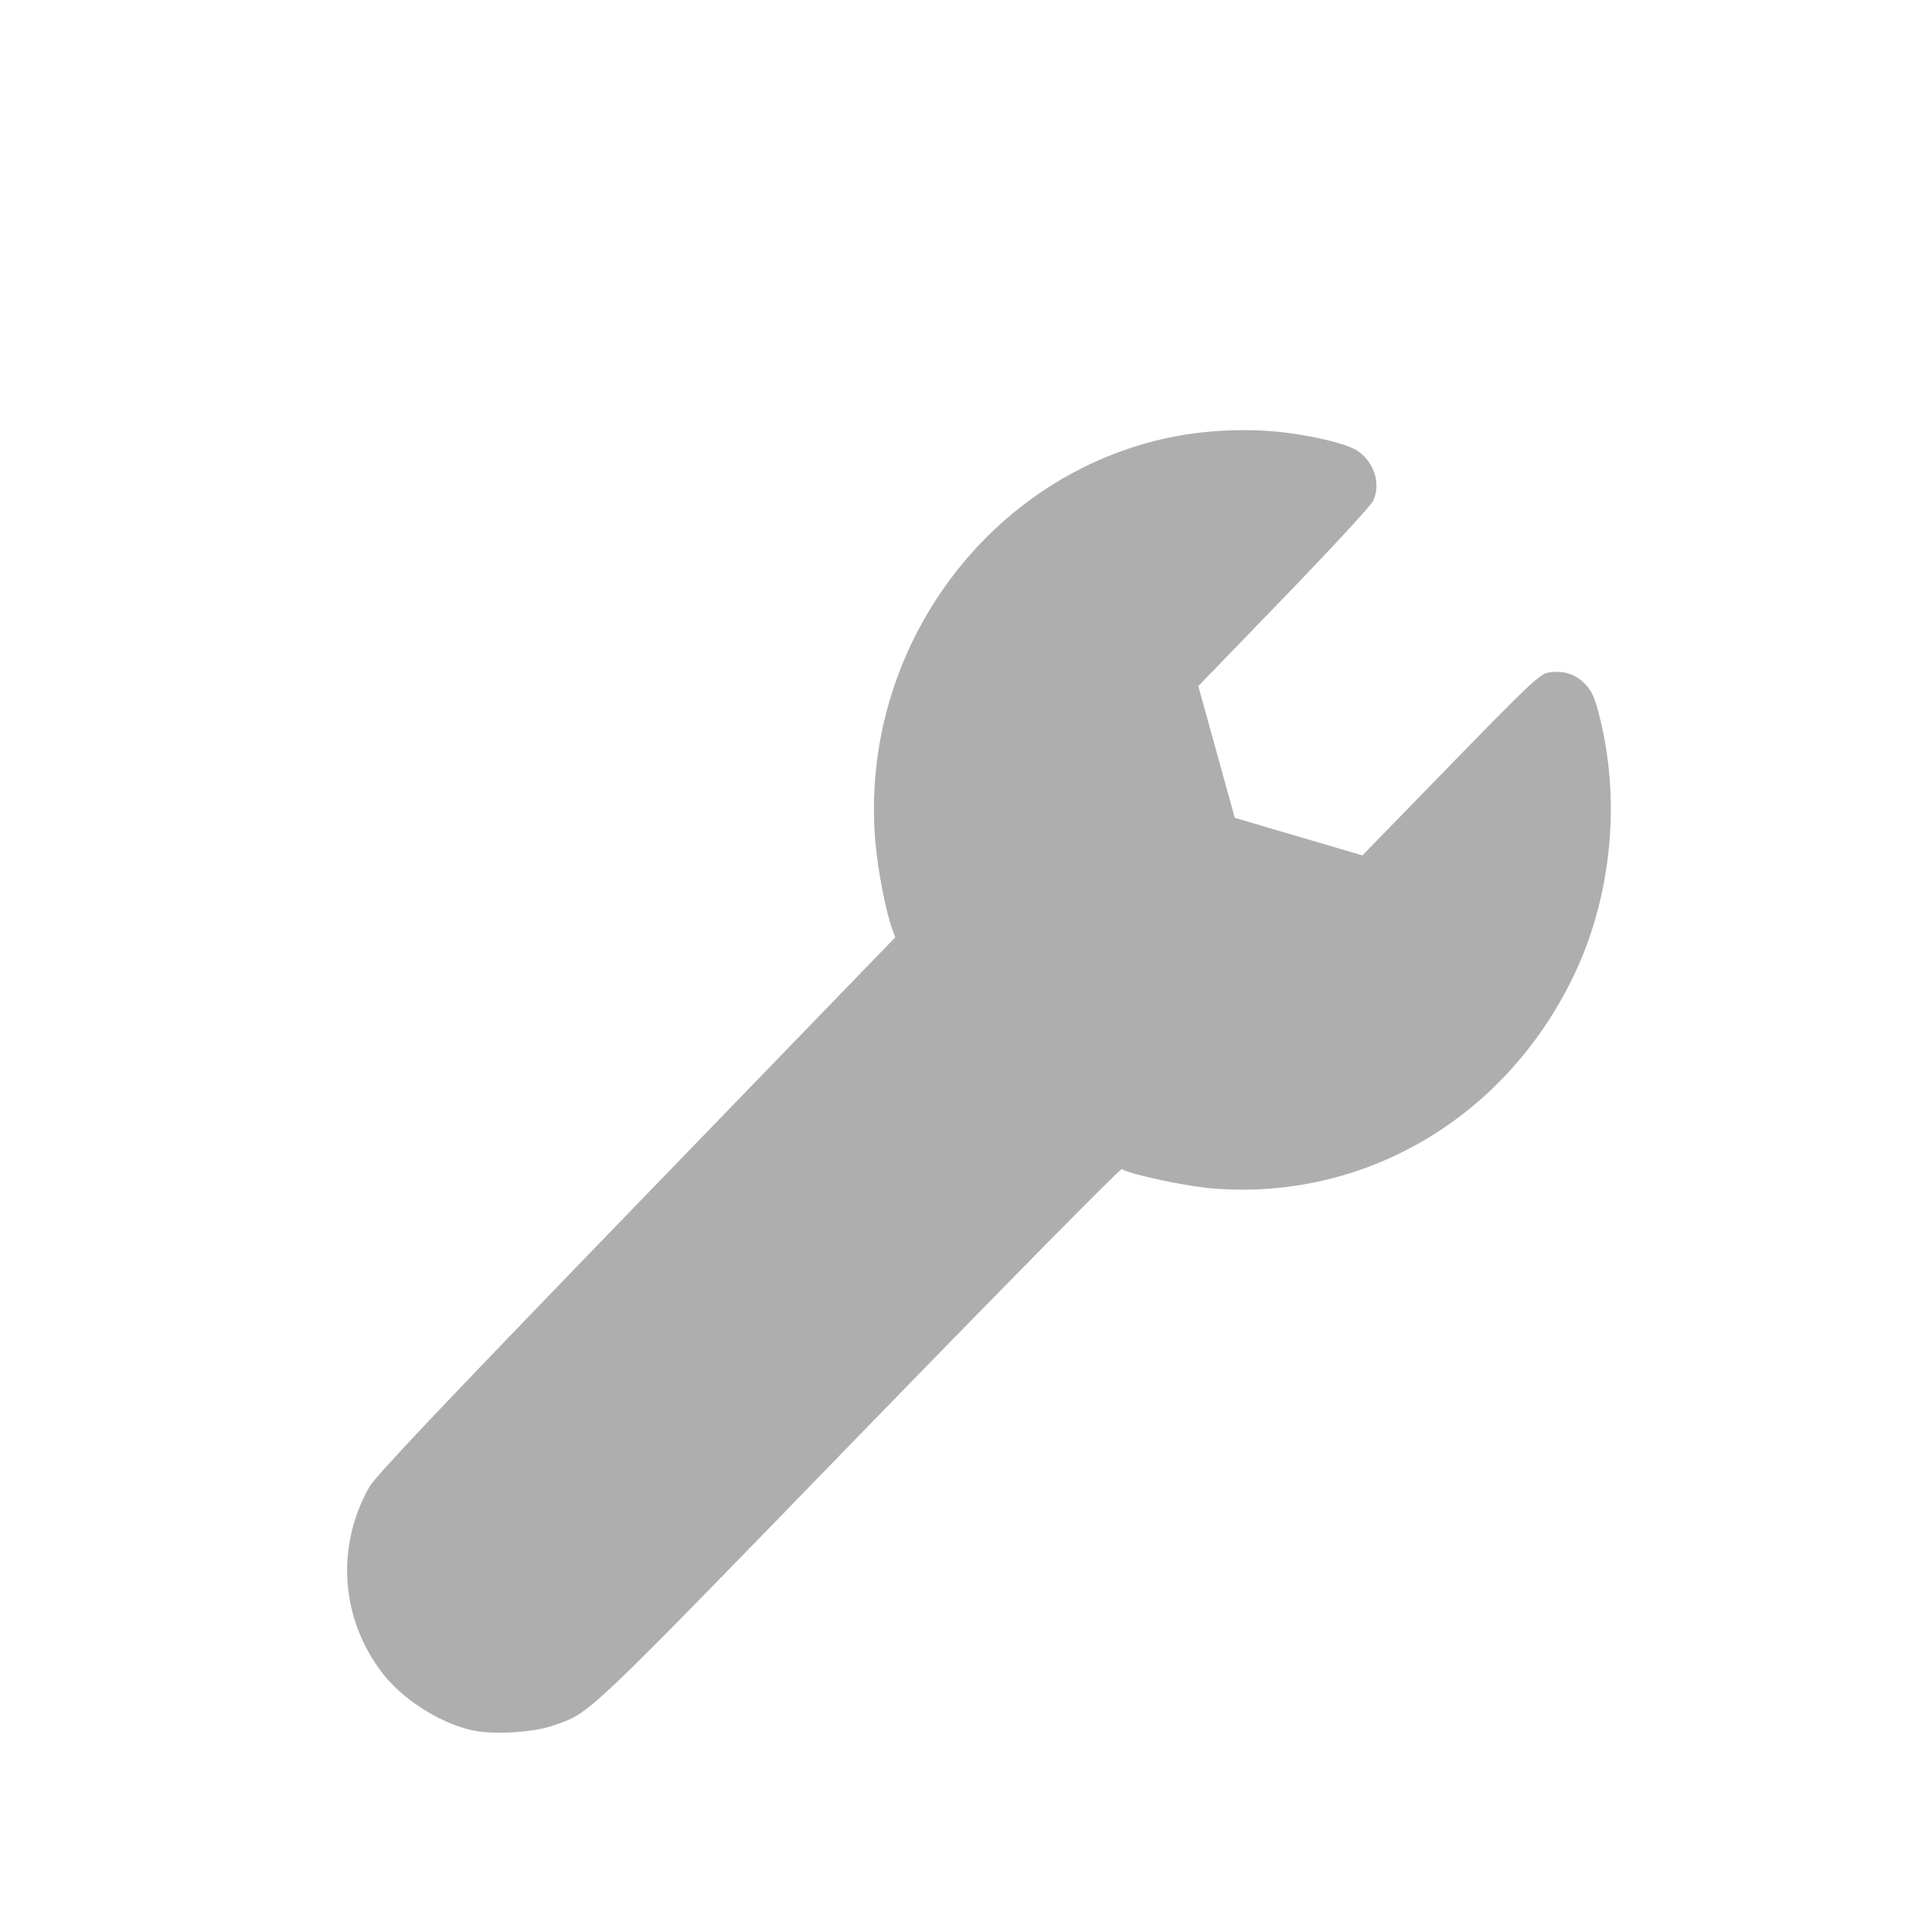 <?xml version="1.0" encoding="UTF-8" standalone="no"?>
<!-- Created with Inkscape (http://www.inkscape.org/) -->

<svg
   version="1.1"
   id="svg2"
   width="192"
   height="192"
   viewBox="0 0 192 192"
   sodipodi:docname="remedial_action.png"
   inkscape:version="1.2.2 (b0a8486541, 2022-12-01)"
   xml:space="preserve"
   xmlns:inkscape="http://www.inkscape.org/namespaces/inkscape"
   xmlns:sodipodi="http://sodipodi.sourceforge.net/DTD/sodipodi-0.dtd"
   xmlns="http://www.w3.org/2000/svg"
   xmlns:svg="http://www.w3.org/2000/svg"
   xmlns:rdf="http://www.w3.org/1999/02/22-rdf-syntax-ns#"
   xmlns:cc="http://creativecommons.org/ns#"
   xmlns:dc="http://purl.org/dc/elements/1.1/"><defs
     id="defs6" /><sodipodi:namedview
     pagecolor="#ffffff"
     bordercolor="#666666"
     borderopacity="1"
     objecttolerance="10"
     gridtolerance="10"
     guidetolerance="10"
     inkscape:pageopacity="0"
     inkscape:pageshadow="2"
     inkscape:window-width="2509"
     inkscape:window-height="1011"
     id="namedview4"
     showgrid="false"
     inkscape:zoom="1.7383042"
     inkscape:cx="-29.914211"
     inkscape:cy="54.9386"
     inkscape:window-x="51"
     inkscape:window-y="32"
     inkscape:window-maximized="1"
     inkscape:current-layer="svg2"
     inkscape:showpageshadow="2"
     inkscape:pagecheckerboard="0"
     inkscape:deskcolor="#d1d1d1" /><path
     style="fill:#aeaeae;fill-opacity:1;stroke-width:0.301"
     d="m 47.26,172.021 c -3.248,-0.6 -7.168,-3.031 -9.248,-5.736 -4.16,-5.409 -4.667,-12.565 -1.311,-18.509 0.602,-1.066 7.412,-8.258 26.539,-28.028 L 88.969,93.154 88.694,92.411 C 88.037,90.634 87.22,86.415 86.983,83.576 85.395,64.554 98.258,47.072 116.535,43.415 c 3.634,-0.727 7.997,-0.87 11.563,-0.38 3.335,0.459 6.097,1.203 6.981,1.882 1.566,1.202 2.147,3.274 1.369,4.879 -0.231,0.476 -4.231,4.807 -8.89,9.626 l -8.471,8.761 1.812,6.546 1.812,6.546 6.343,1.867 6.343,1.867 8.747,-8.991 c 7.601,-7.814 8.867,-9.014 9.667,-9.166 1.29,-0.245 2.496,0.043 3.377,0.807 0.988,0.858 1.31,1.552 1.916,4.136 1.963,8.37 0.934,17.69 -2.801,25.362 -6.837,14.045 -20.821,22.205 -35.888,20.944 -2.619,-0.219 -8.131,-1.402 -8.94,-1.917 -0.134,-0.085 -11.858,11.805 -26.052,26.423 -27.788,28.617 -26.693,27.581 -30.562,28.913 -1.81,0.623 -5.588,0.872 -7.6,0.5 z"
     id="path300" /></svg>
